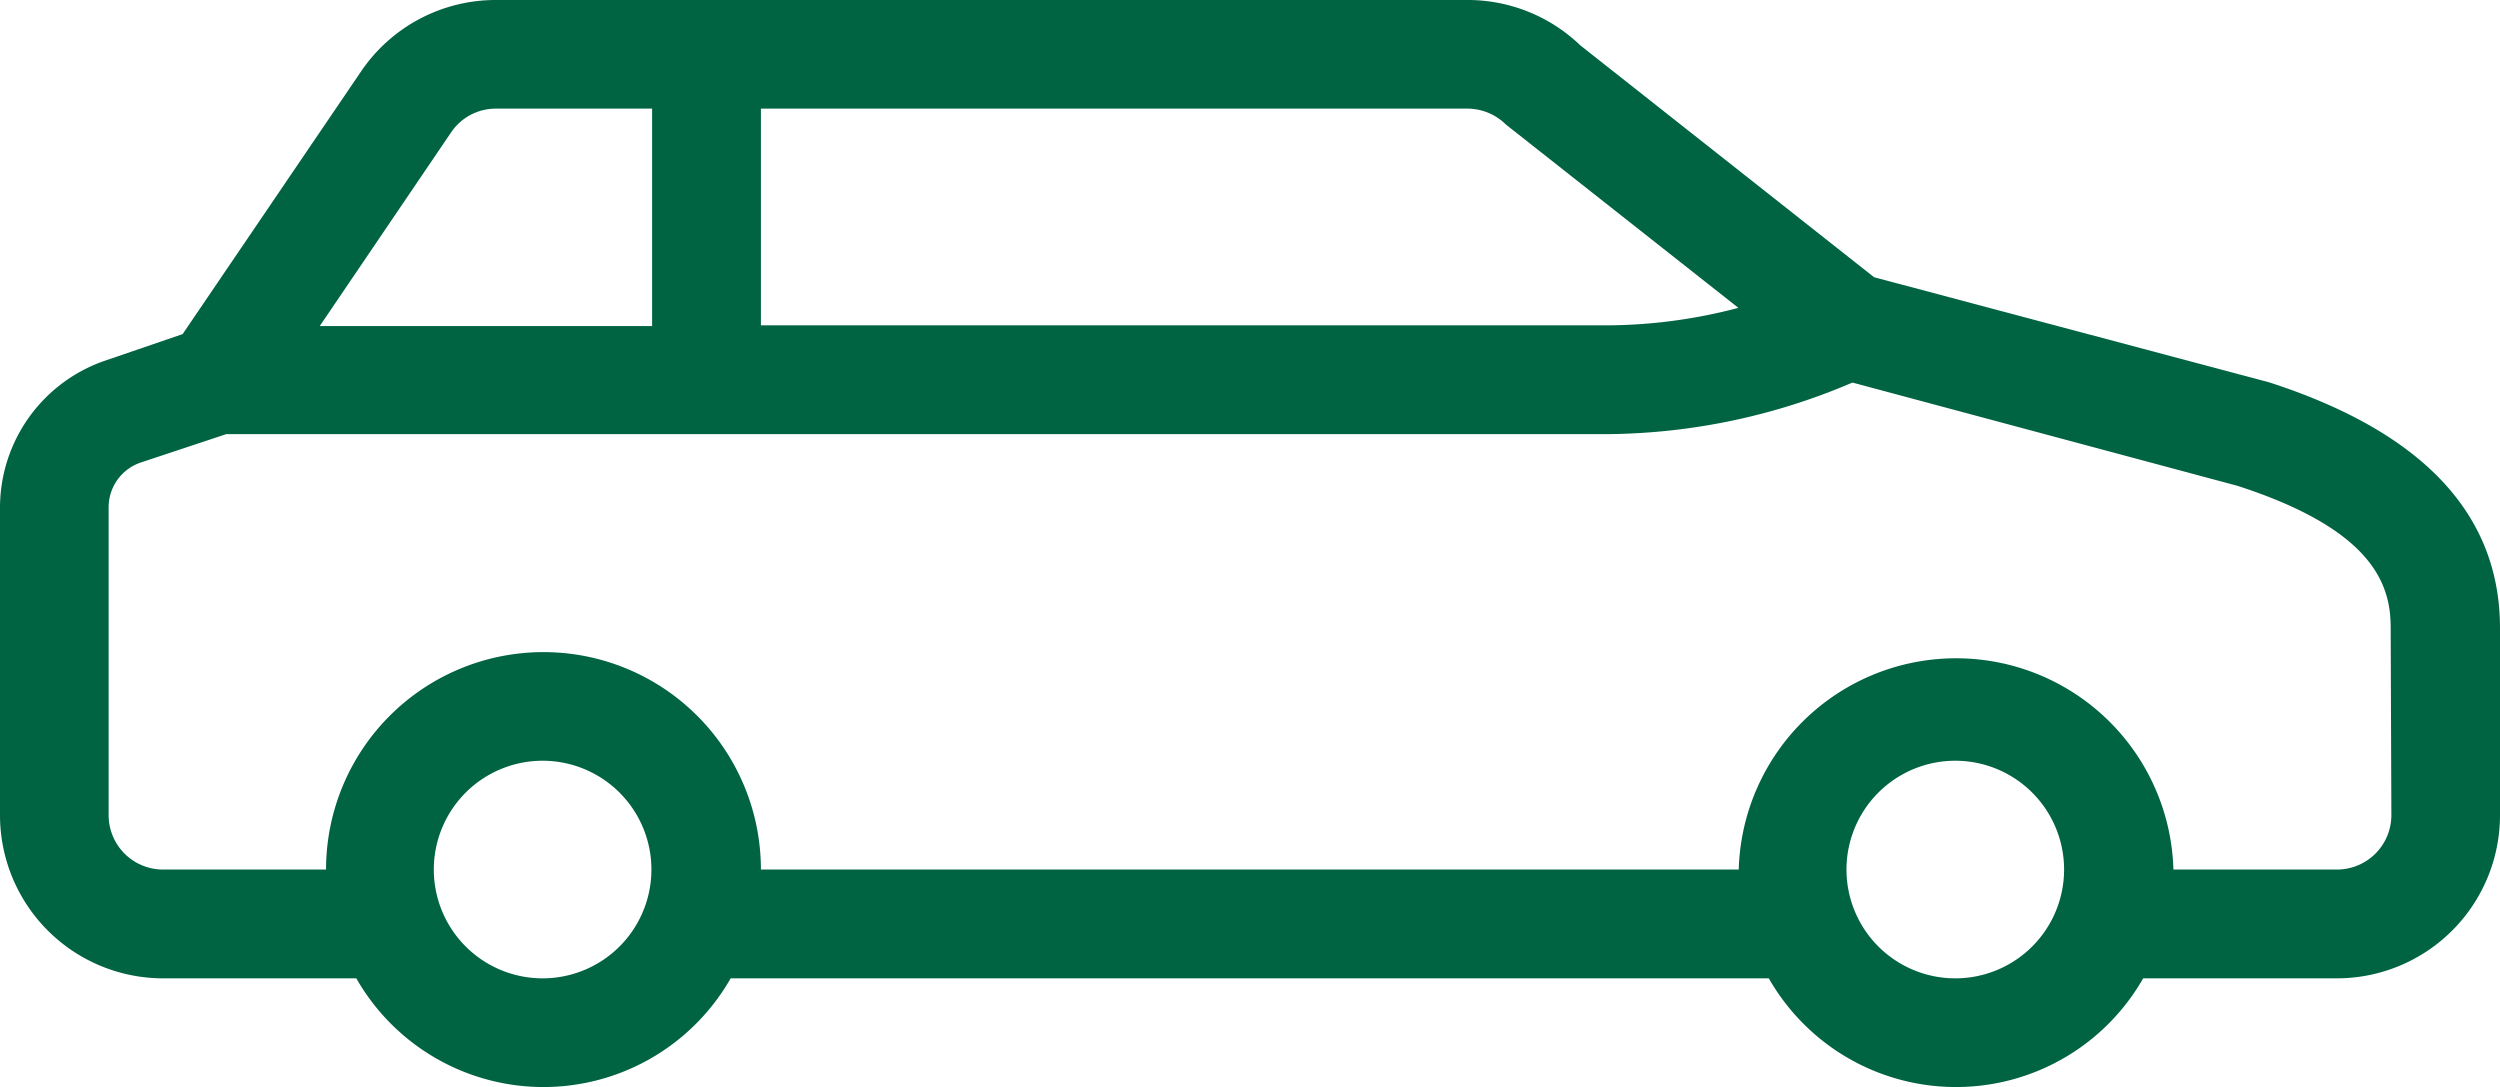 <svg xmlns="http://www.w3.org/2000/svg" viewBox="0 0 142.92 62.14"><g id="Layer_2" data-name="Layer 2"><g id="Layer_1-2" data-name="Layer 1"><path d="M136.71,46.61a3.11,3.11,0,0,1-3.11,3.1h-9.35a12.43,12.43,0,0,0-24.85,0H43.5a12.43,12.43,0,0,0-24.86,0H9.32a3.11,3.11,0,0,1-3.11-3.1V29a2.7,2.7,0,0,1,1.84-2.56l4.88-1.62H91.76a36.22,36.22,0,0,0,14.14-2.95l22,5.9c7.77,2.51,8.77,5.65,8.77,8.1Zm-24.89,9.32A6.22,6.22,0,1,1,118,49.71a6.22,6.22,0,0,1-6.22,6.22m-80.75,0a6.22,6.22,0,1,1,6.21-6.22,6.22,6.22,0,0,1-6.21,6.22M25.78,7.58a3.08,3.08,0,0,1,2.57-1.37h8.93V18.64h-19ZM43.5,6.21H83.89a3.13,3.13,0,0,1,2.2.91L99.38,17.6a29.84,29.84,0,0,1-7.62,1H43.5Zm86.2,15.64-22.56-6L90.34,2.59A9.29,9.29,0,0,0,83.89,0H28.35a9.3,9.3,0,0,0-7.72,4.1l-10.19,15L6.09,20.59A8.89,8.89,0,0,0,0,29V46.61a9.33,9.33,0,0,0,9.32,9.32H20.37a12.32,12.32,0,0,0,21.4,0h59.35a12.32,12.32,0,0,0,21.4,0H133.6a9.33,9.33,0,0,0,9.32-9.32V35.91c0-6.5-4.39-11.21-13.22-14.06" fill="#006341"/></g></g></svg>
